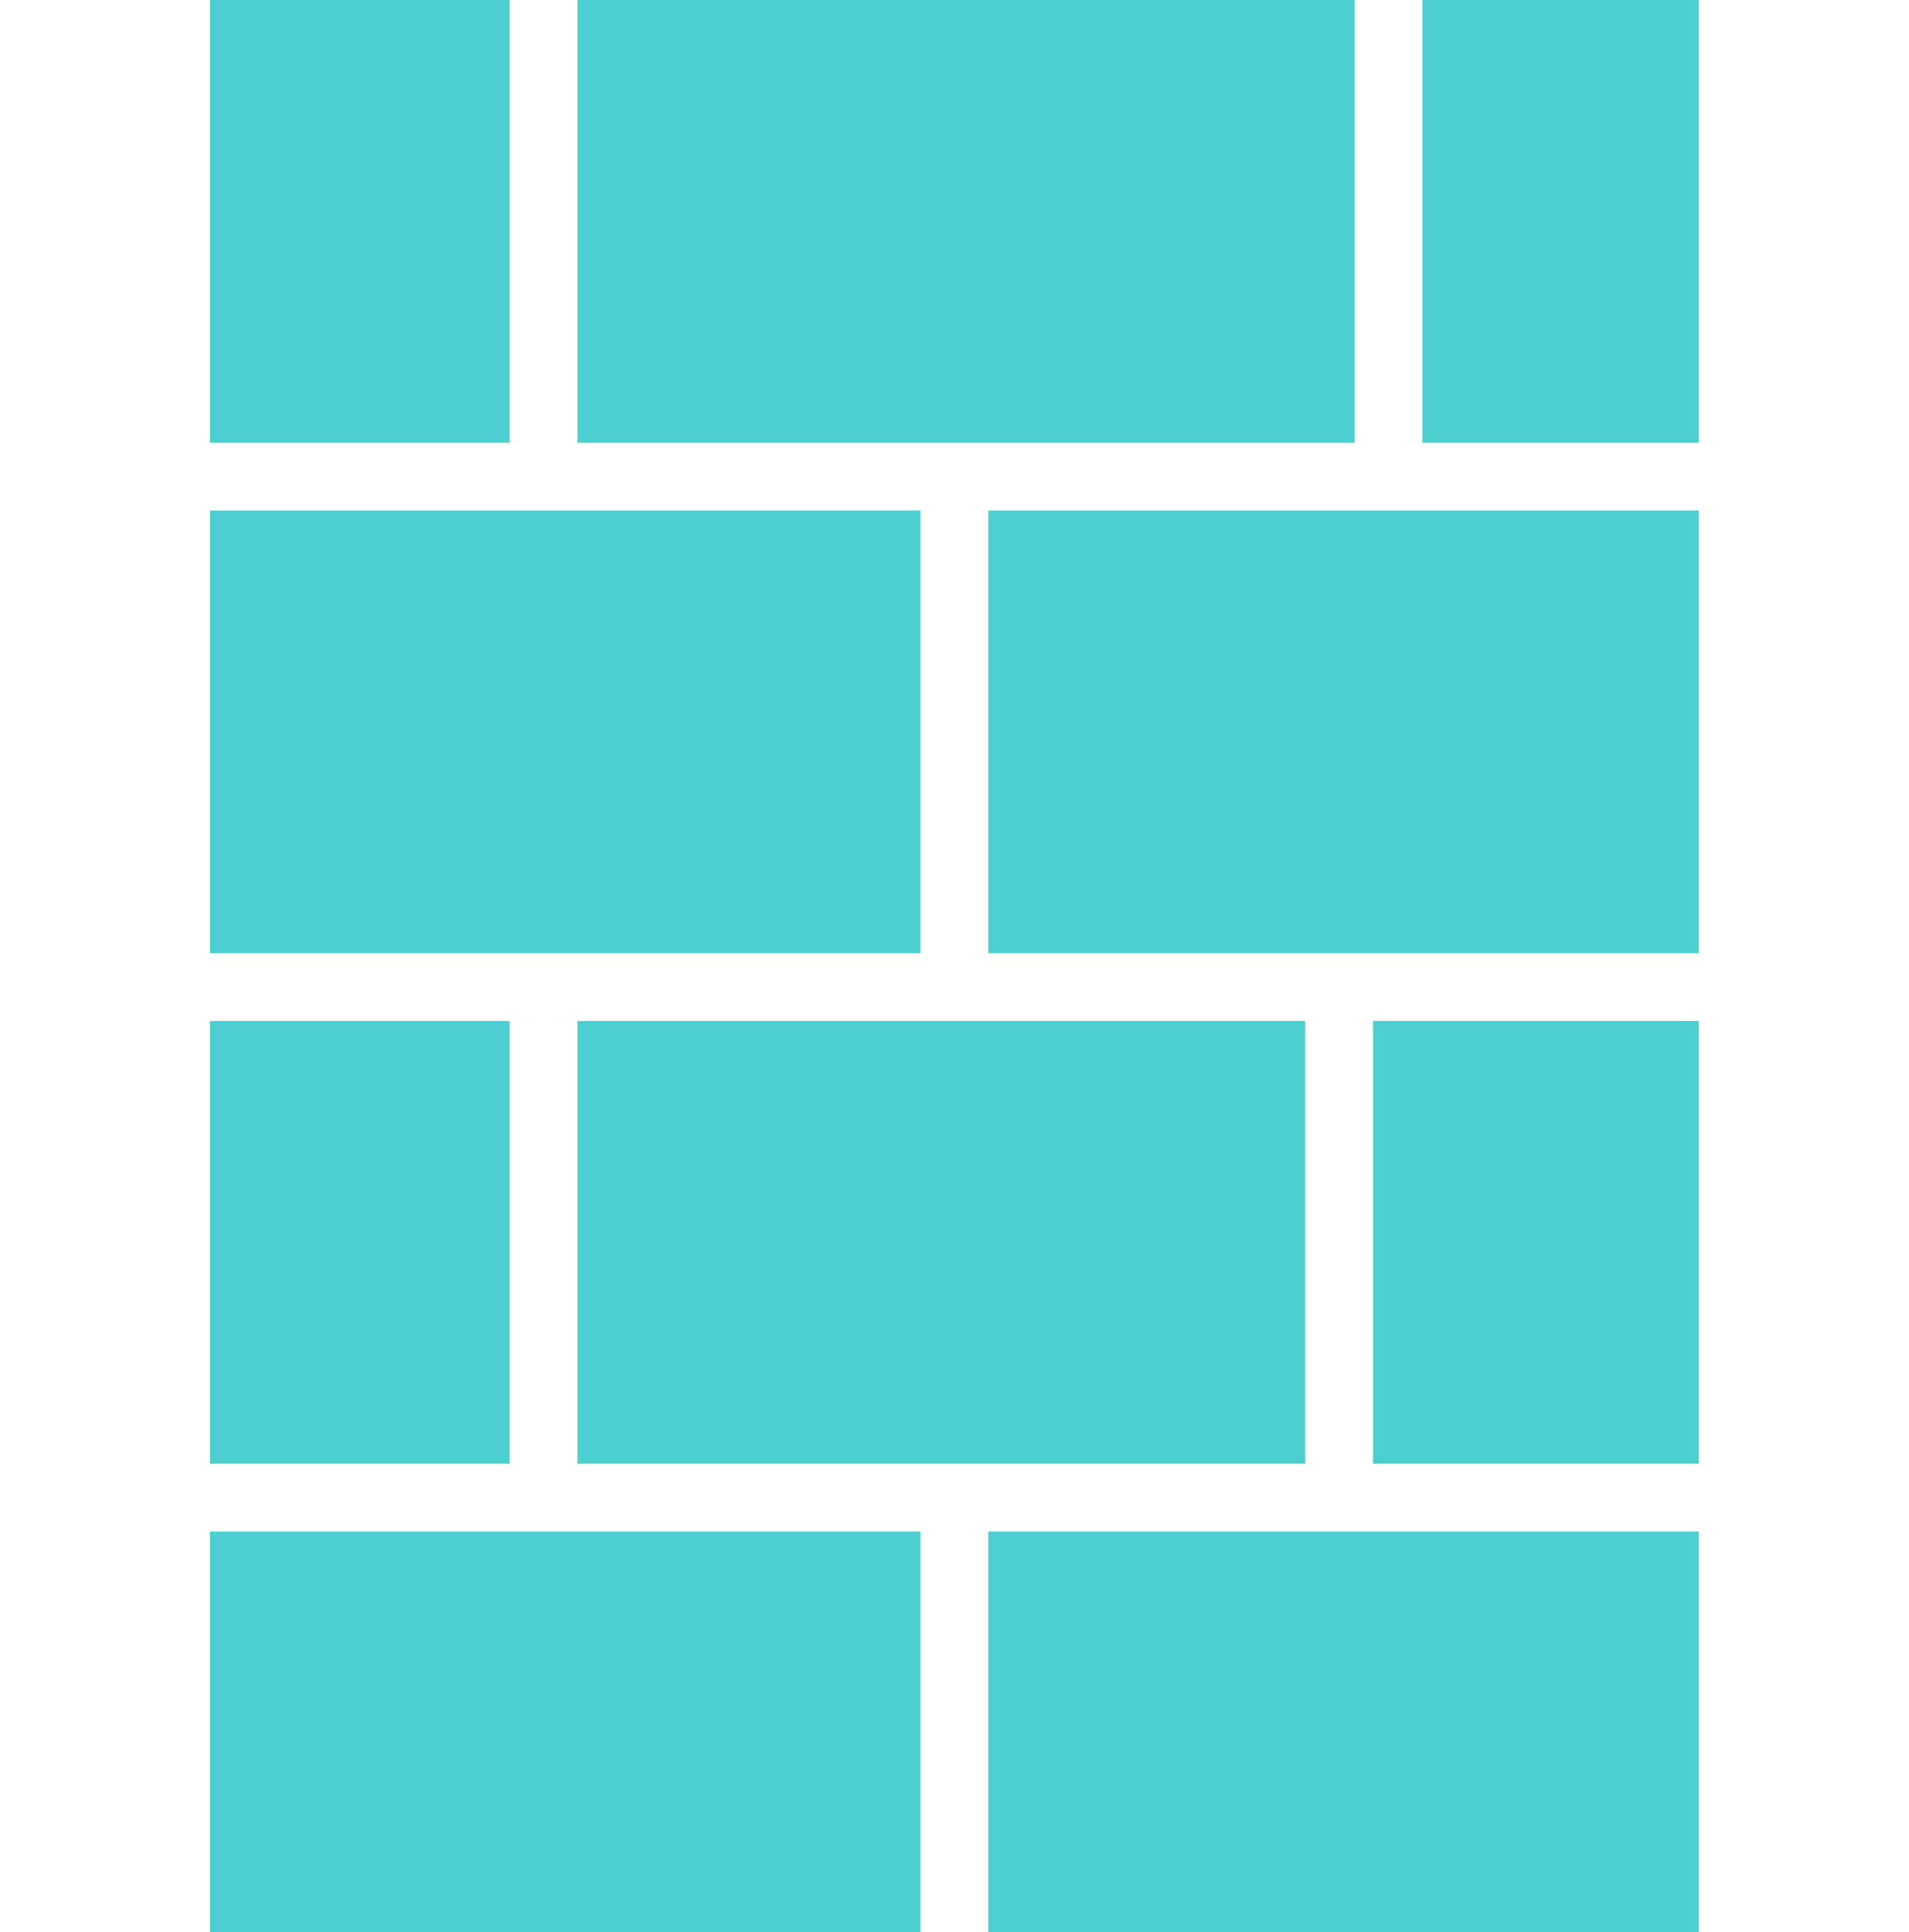 <?xml version="1.0" encoding="UTF-8" standalone="no"?>
<svg
   xmlns:dc="http://purl.org/dc/elements/1.1/"
   xmlns:cc="http://creativecommons.org/ns#"
   xmlns:rdf="http://www.w3.org/1999/02/22-rdf-syntax-ns#"
   xmlns:svg="http://www.w3.org/2000/svg"
   xmlns="http://www.w3.org/2000/svg"
   xmlns:sodipodi="http://sodipodi.sourceforge.net/DTD/sodipodi-0.dtd"
   xmlns:inkscape="http://www.inkscape.org/namespaces/inkscape"
   version="1.1"
   x="0px"
   y="0px"
   viewBox="0 0 57 57.695"
   enable-background="new 0 0 100 100"
   xml:space="preserve"
   id="svg2"
   inkscape:version="0.91 r13725"
   sodipodi:docname="Teams-highlighted.svg"
   width="57"
   height="57.695"><defs
     id="defs38" /><sodipodi:namedview
     pagecolor="#ffffff"
     bordercolor="#666666"
     borderopacity="1"
     objecttolerance="10"
     gridtolerance="10"
     guidetolerance="10"
     inkscape:pageopacity="0"
     inkscape:pageshadow="2"
     inkscape:window-width="1381"
     inkscape:window-height="857"
     id="namedview36"
     showgrid="false"
     fit-margin-top="0"
     fit-margin-left="0"
     fit-margin-right="0"
     fit-margin-bottom="0"
     inkscape:zoom="1.888"
     inkscape:cx="34.677"
     inkscape:cy="0.19521253"
     inkscape:window-x="891"
     inkscape:window-y="257"
     inkscape:window-maximized="0"
     inkscape:current-layer="svg2" /><g
     display="none"
     id="g4"
     style="display:none"
     transform="translate(-15.323,-5)"><rect
       x="-61"
       y="-189"
       display="inline"
       width="1318"
       height="354.606"
       id="rect6"
       style="display:inline;fill:#000000" /></g><g
     id="g8"
     transform="matrix(0.641,0,0,0.641,-3.553,-3.205)"
     style="fill:#4dced0;fill-opacity:1"><g
       id="g10"
       style="fill:#4dced0;fill-opacity:1"><rect
         x="69.503"
         y="52.557"
         width="15.174"
         height="20.621"
         id="rect12"
         style="fill:#4dced0;fill-opacity:1" /><rect
         x="51.579"
         y="28.779"
         width="33.098"
         height="20.621"
         id="rect14"
         style="fill:#4dced0;fill-opacity:1" /><rect
         x="71.797"
         y="5"
         width="12.88"
         height="20.621"
         id="rect16"
         style="fill:#4dced0;fill-opacity:1" /><rect
         x="51.579"
         y="76.336"
         width="33.098"
         height="18.664"
         id="rect18"
         style="fill:#4dced0;fill-opacity:1" /><rect
         x="32.441"
         y="52.557"
         width="33.903"
         height="20.621"
         id="rect20"
         style="fill:#4dced0;fill-opacity:1" /><rect
         x="15.323"
         y="76.336"
         width="33.098"
         height="18.664"
         id="rect22"
         style="fill:#4dced0;fill-opacity:1" /><rect
         x="15.323"
         y="52.557"
         width="13.961"
         height="20.621"
         id="rect24"
         style="fill:#4dced0;fill-opacity:1" /><rect
         x="32.441"
         y="5"
         width="36.198"
         height="20.621"
         id="rect26"
         style="fill:#4dced0;fill-opacity:1" /><rect
         x="15.323"
         y="5"
         width="13.961"
         height="20.621"
         id="rect28"
         style="fill:#4dced0;fill-opacity:1" /><rect
         x="15.323"
         y="28.779"
         width="33.098"
         height="20.621"
         id="rect30"
         style="fill:#4dced0;fill-opacity:1" /></g></g></svg>